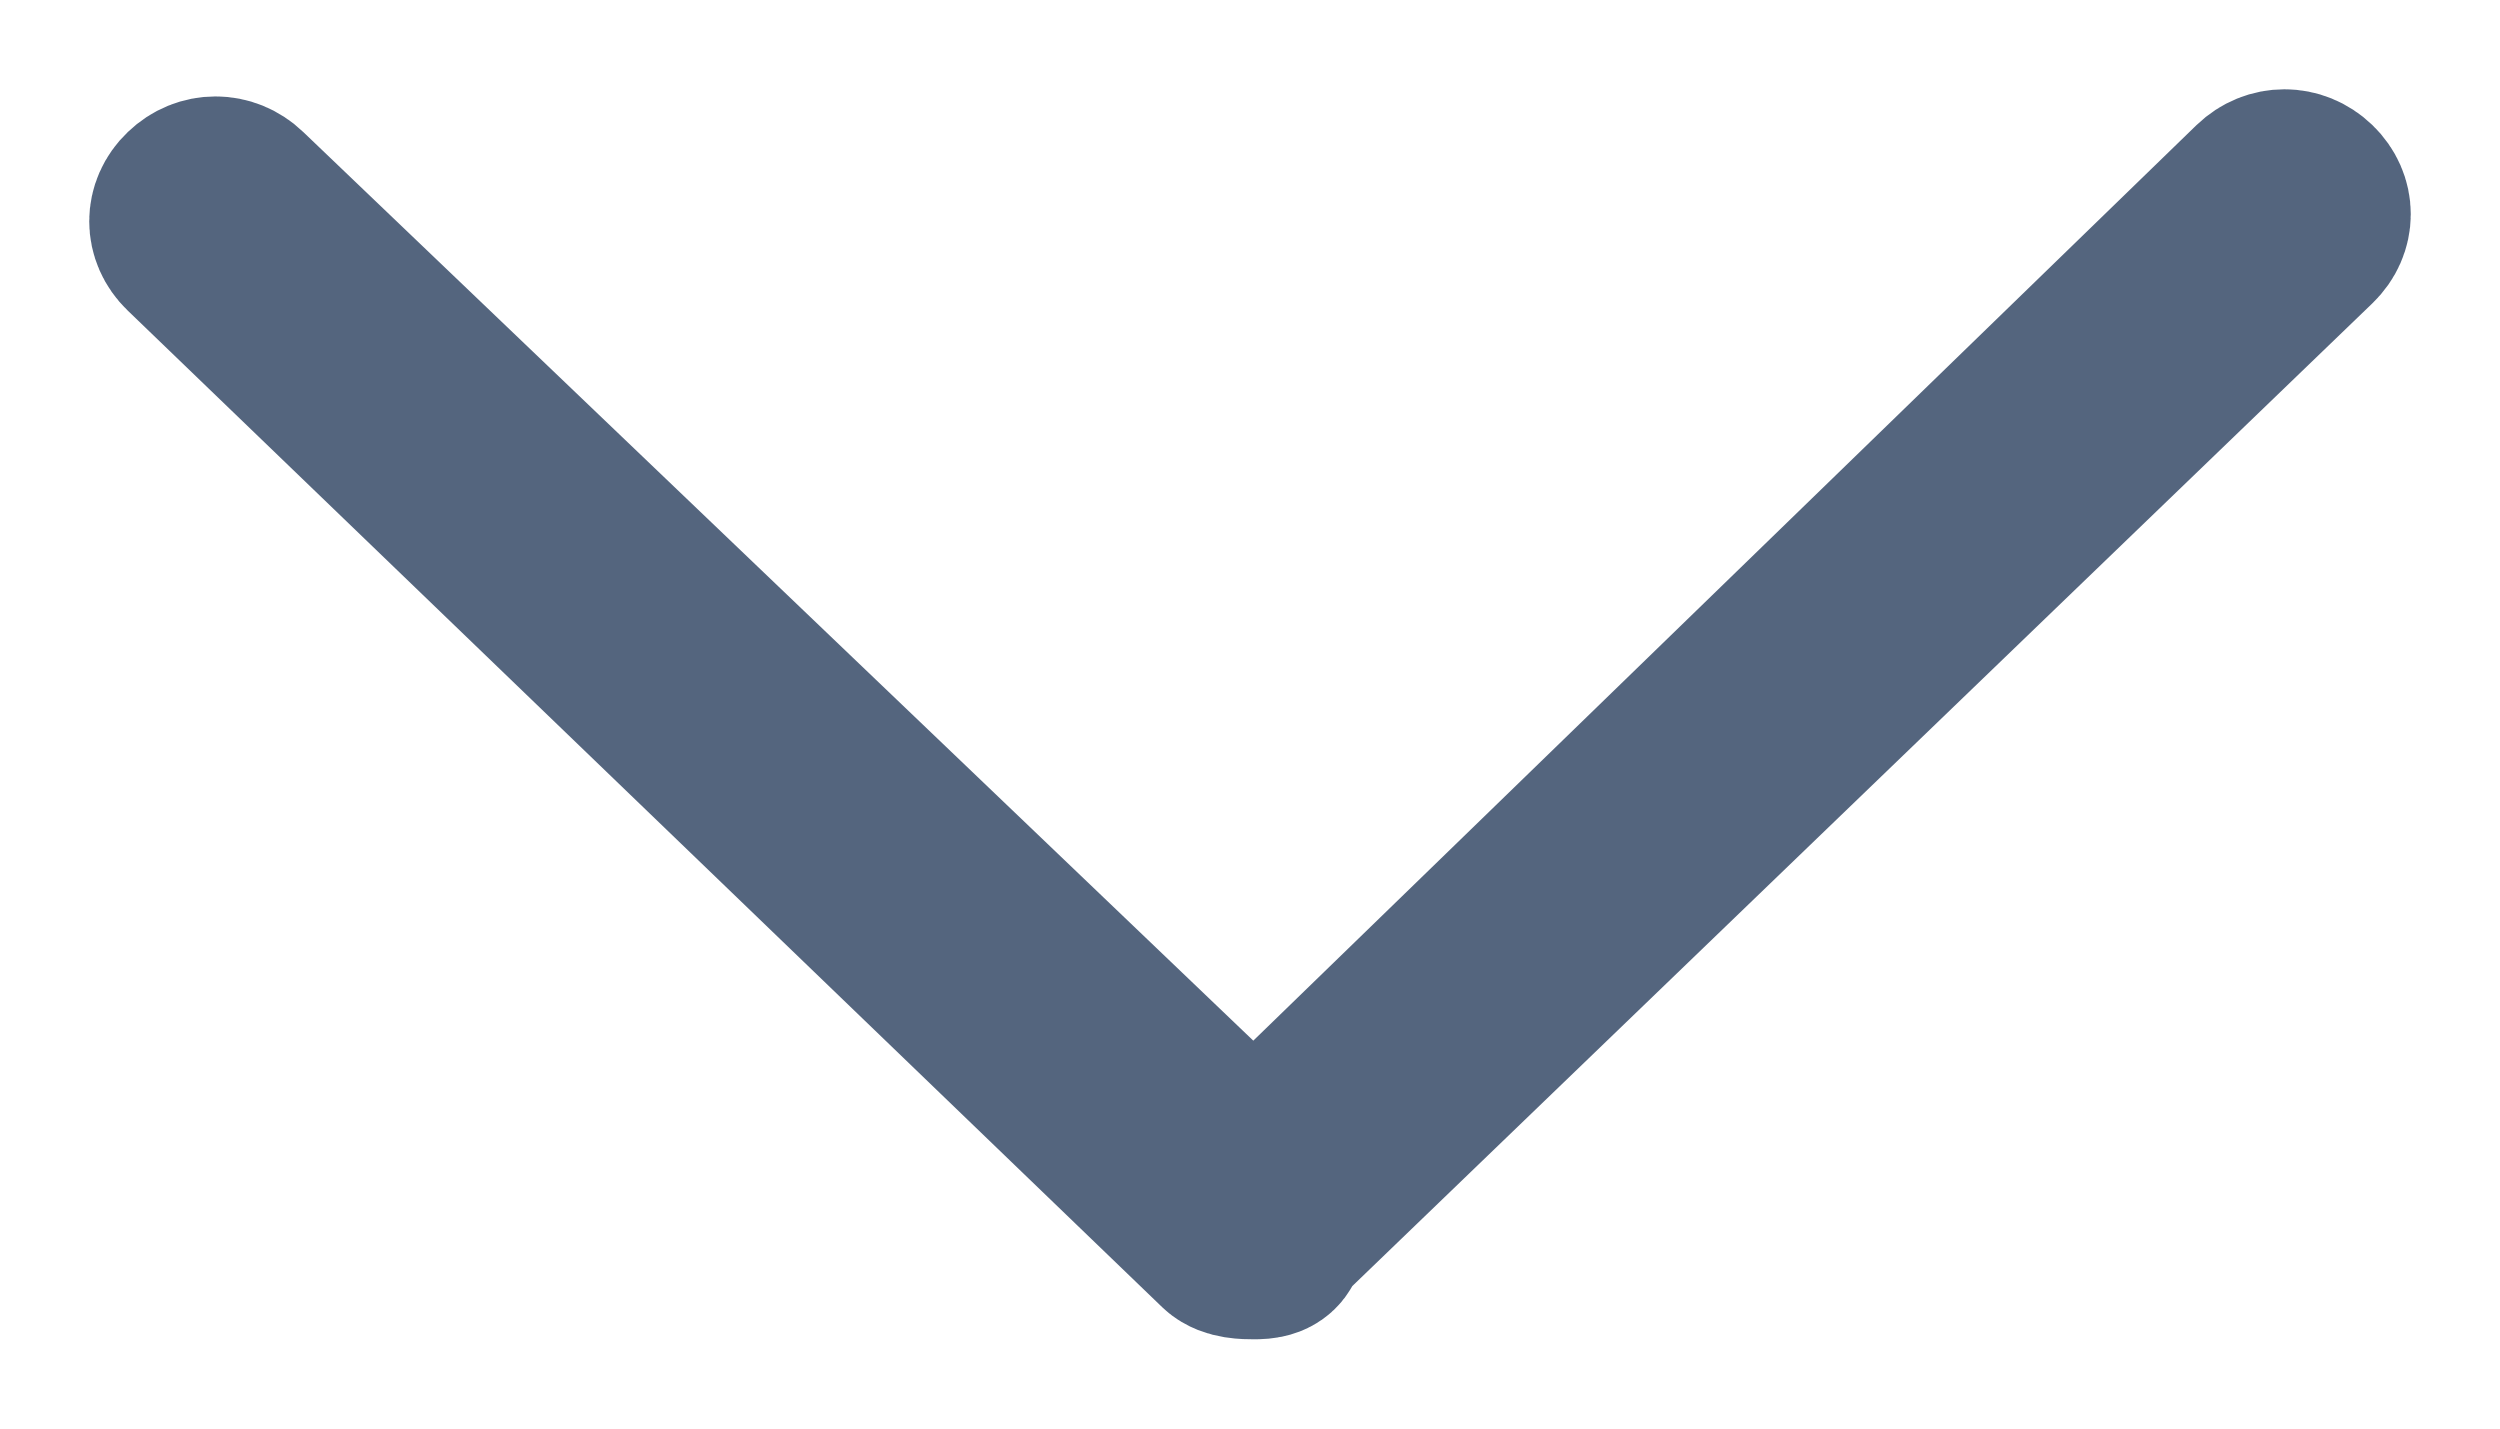 <svg width="14" height="8" viewBox="0 0 14 8" fill="none" xmlns="http://www.w3.org/2000/svg">
<path d="M7.021 7C6.979 7 6.897 7 6.855 6.96L1.062 1.379C0.979 1.299 0.979 1.179 1.062 1.1C1.145 1.02 1.269 1.02 1.352 1.1L7.021 6.522L12.648 1.06C12.731 0.98 12.855 0.98 12.938 1.06C13.021 1.14 13.021 1.259 12.938 1.339L7.145 6.92C7.145 7 7.062 7 7.021 7Z" fill="#54657E" stroke="#54657E"/>
</svg>
